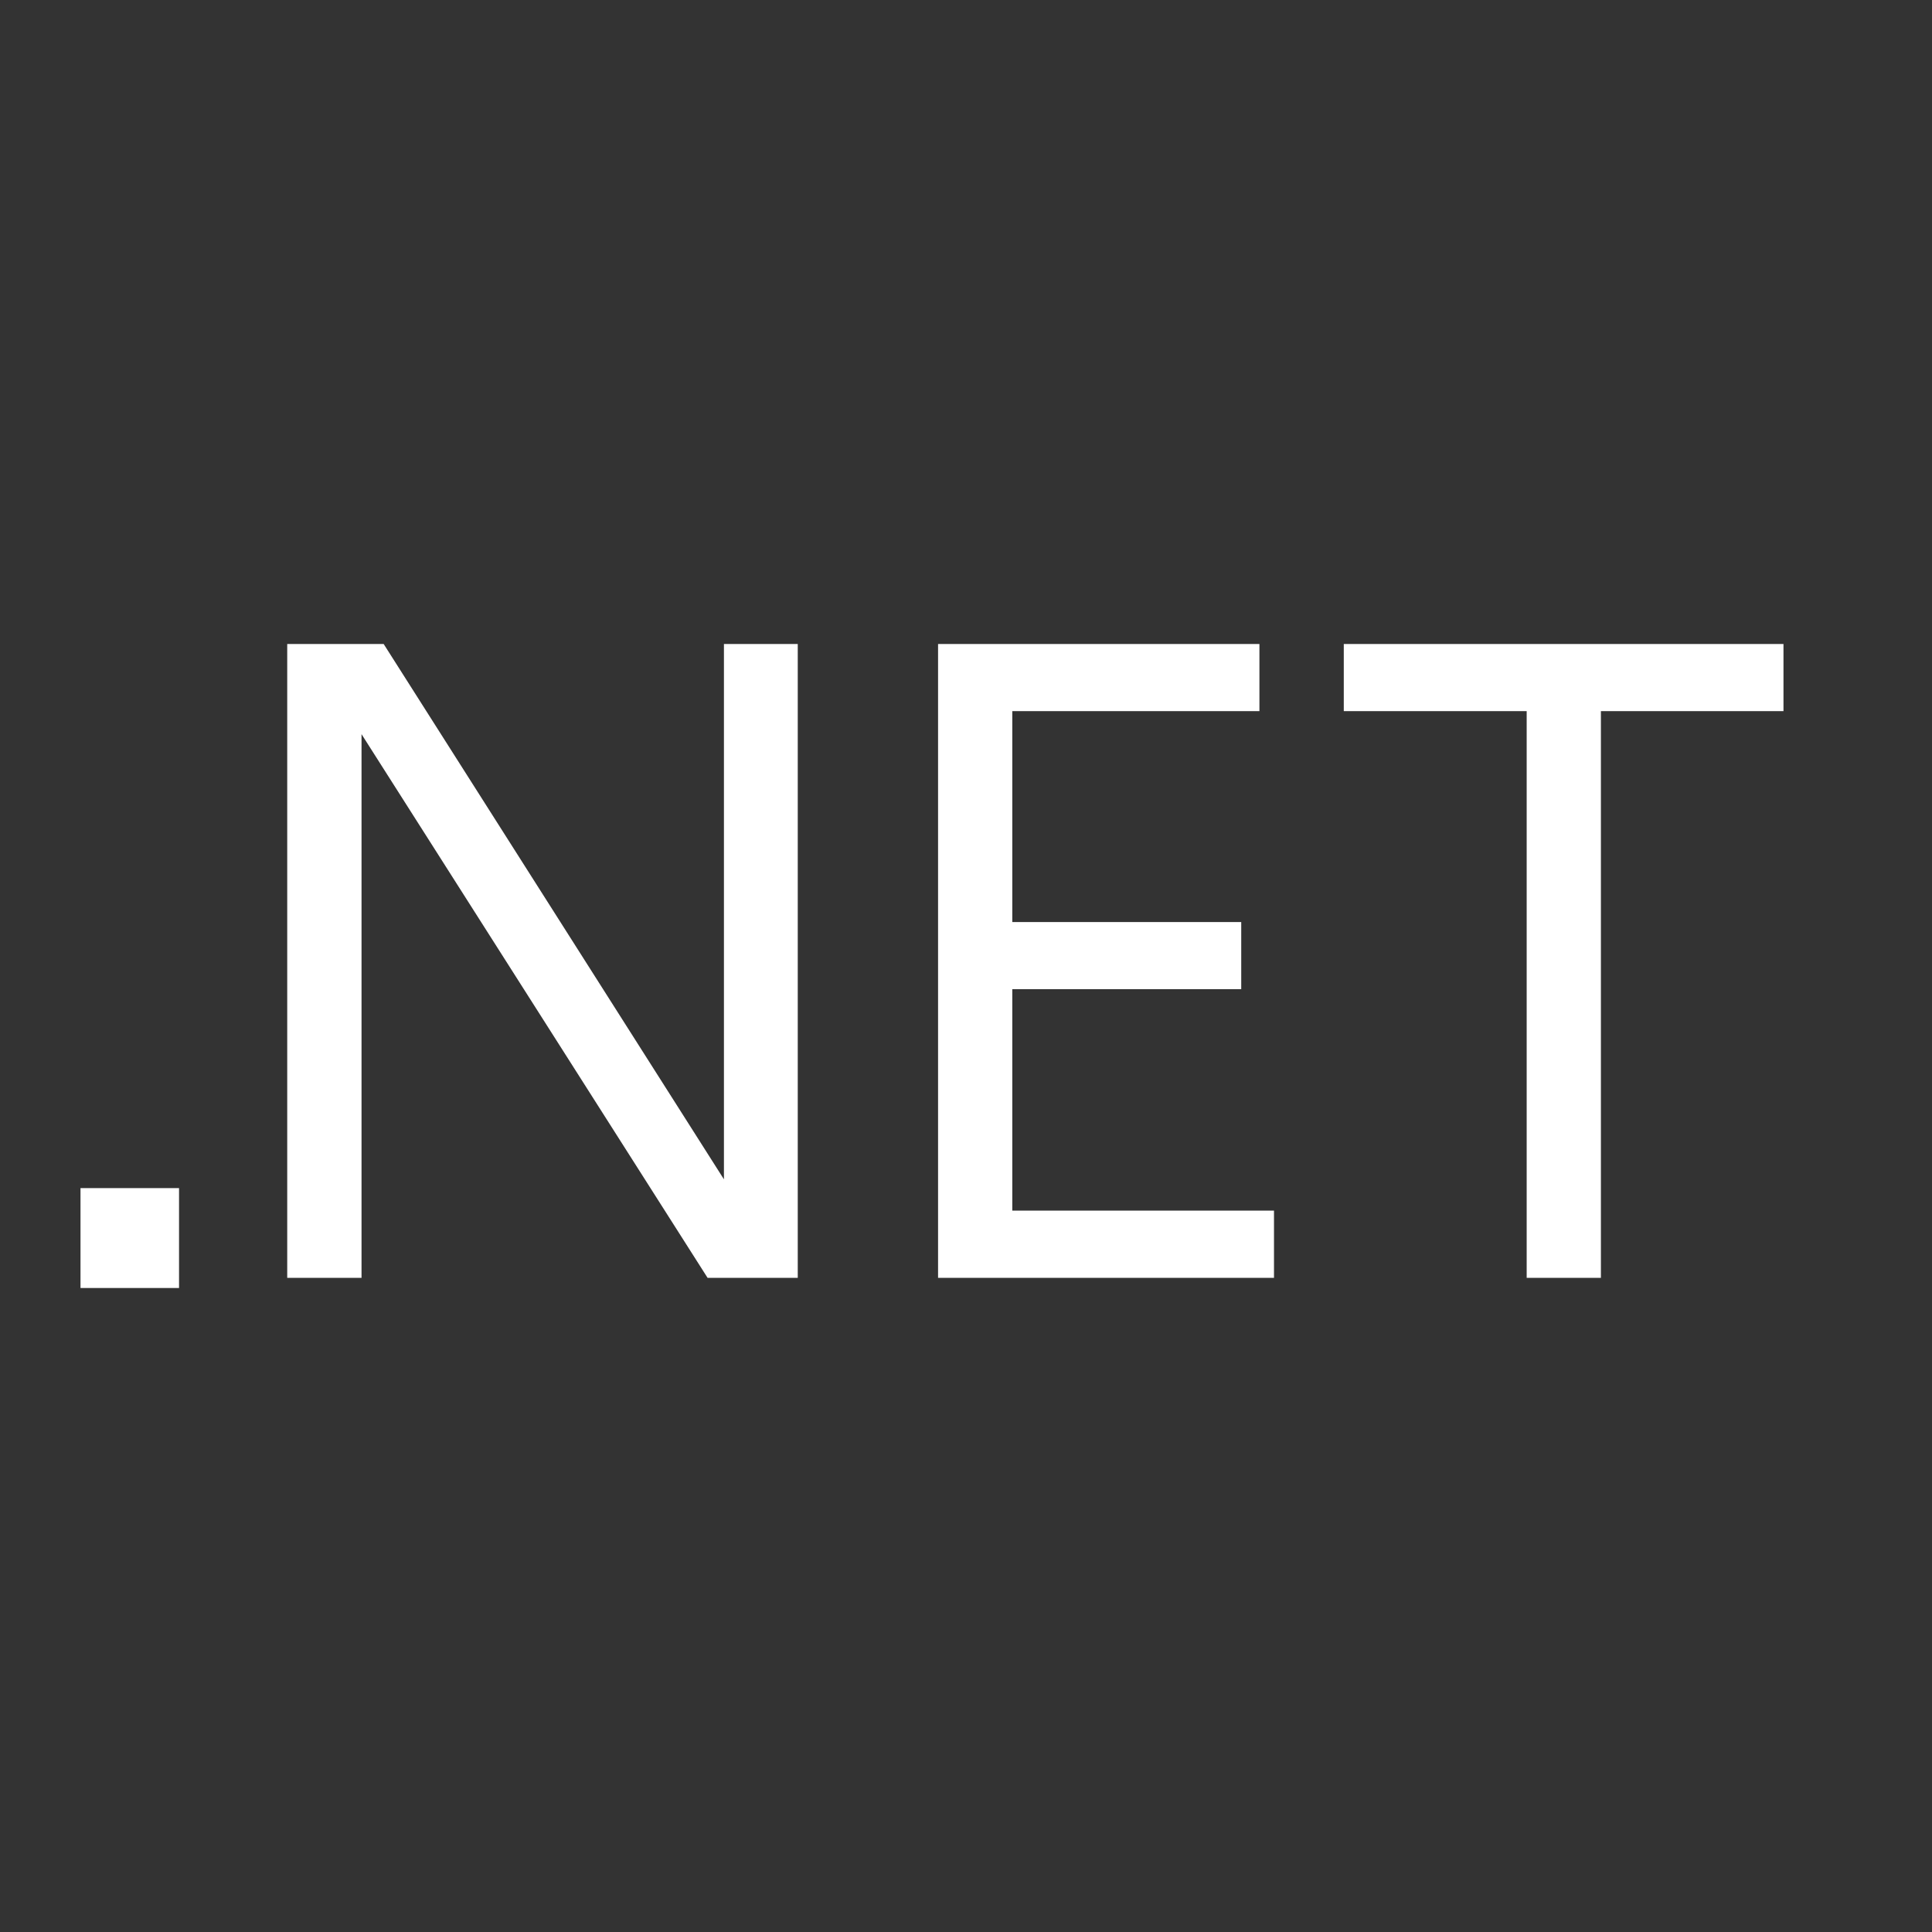 <svg viewBox="0 0 24 24" xmlns="http://www.w3.org/2000/svg" width="24">
  <rect x="0" y="0" width="24" height="24" fill="#333333" stroke="none"/>
  <path fill="white" d="M2.224,14.759 L2.224,16 L1,16 L1,14.759 L2.224,14.759 Z M15.645,8 L15.645,8.834 L12.575,8.834 L12.575,11.454 L15.419,11.454 L15.419,12.288 L12.575,12.288 L12.575,15.039 L15.826,15.039 L15.826,15.874 L11.653,15.874 L11.653,8 L15.645,8 Z M22.155,8 L22.155,8.834 L19.887,8.834 L19.887,15.874 L18.965,15.874 L18.965,8.834 L16.693,8.834 L16.693,8 L22.155,8 Z M4.766,8 L8.993,14.65 L8.993,8 L9.91,8 L9.91,15.874 L8.79,15.874 L4.491,9.12 L4.491,15.874 L3.568,15.874 L3.568,8 L4.766,8 Z" transform="translate(0 0)"></path>
</svg>
